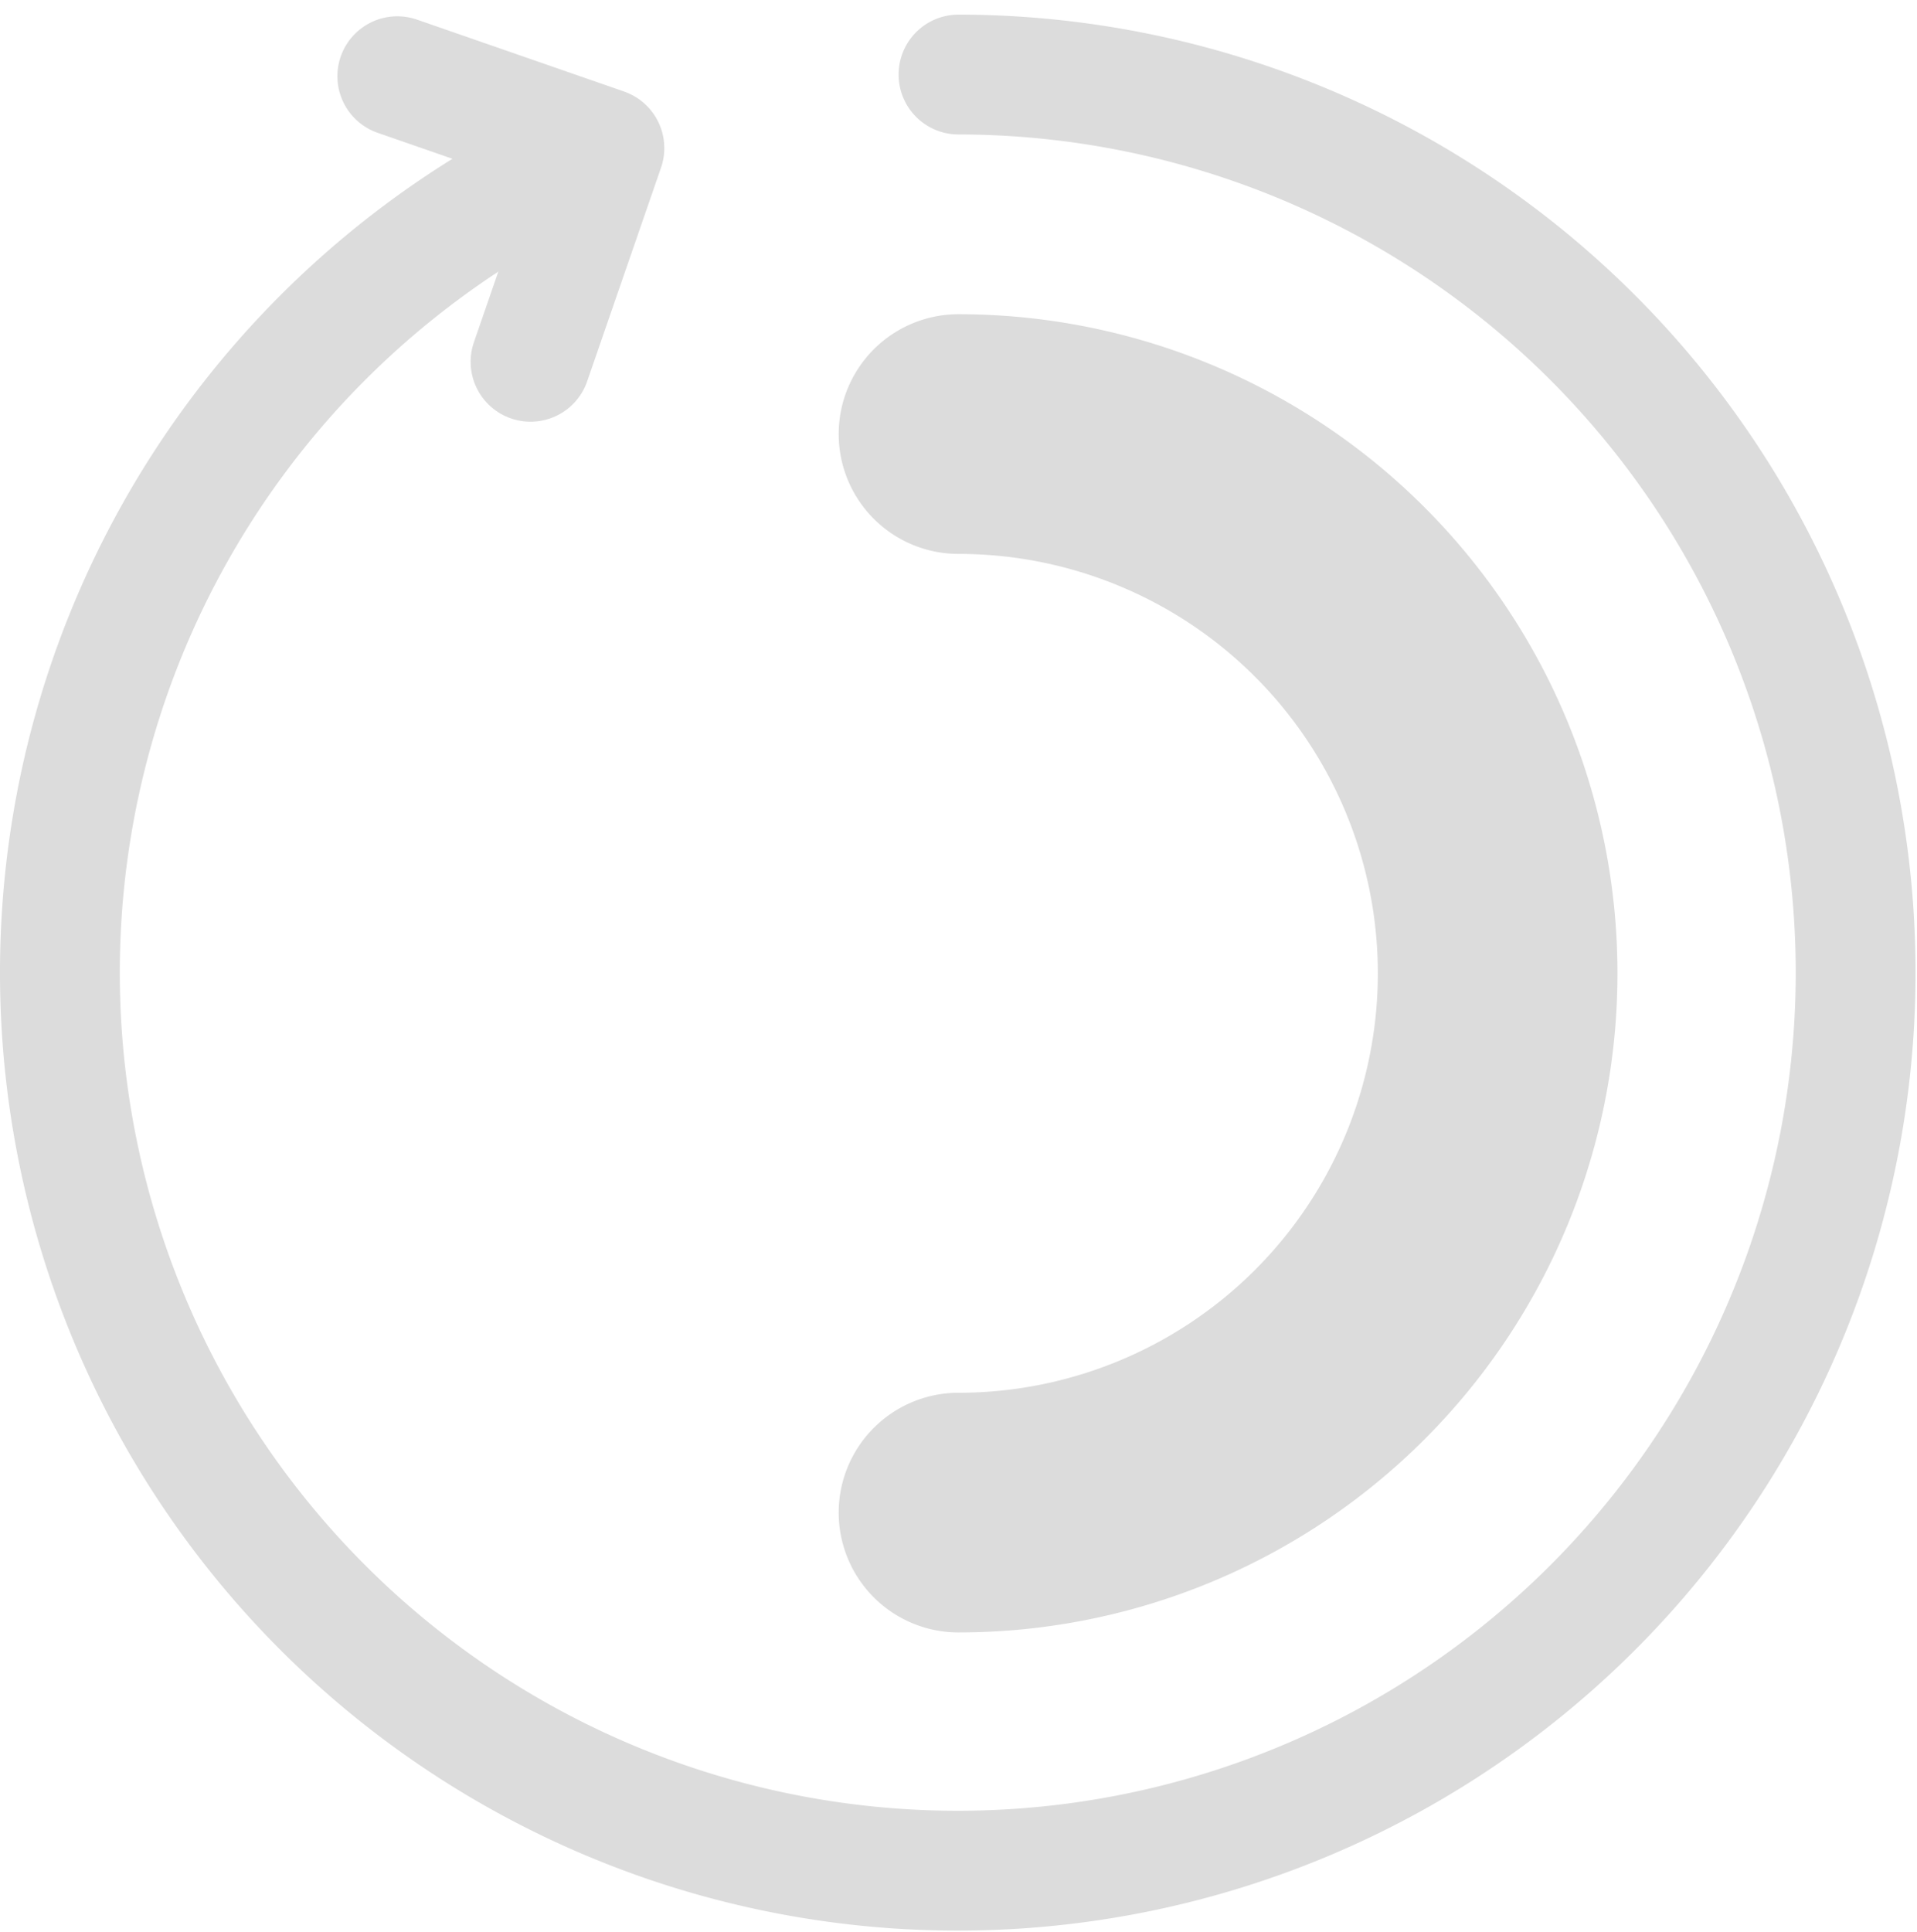 <svg xmlns="http://www.w3.org/2000/svg" width="32" height="32.244" viewBox="0 0 32 32.244"><g transform="translate(1 1.244)"><path d="M1072,508a9,9,0,0,1,0,18" transform="translate(-1057 -502)" fill="none" stroke="#dcdcdc" stroke-linecap="round" stroke-linejoin="round" stroke-width="4"/><path d="M1067,500a14.988,14.988,0,1,1-6,1.248" transform="translate(-1052 -500)" fill="none" stroke="#dcdcdc" stroke-linecap="round" stroke-linejoin="round" stroke-width="2"/><path d="M1059.509,500.037l3.457,1.2-1.233,3.566" transform="translate(-1053.877 -500.009)" fill="none" stroke="#dcdcdc" stroke-linecap="round" stroke-linejoin="round" stroke-width="2"/></g></svg>